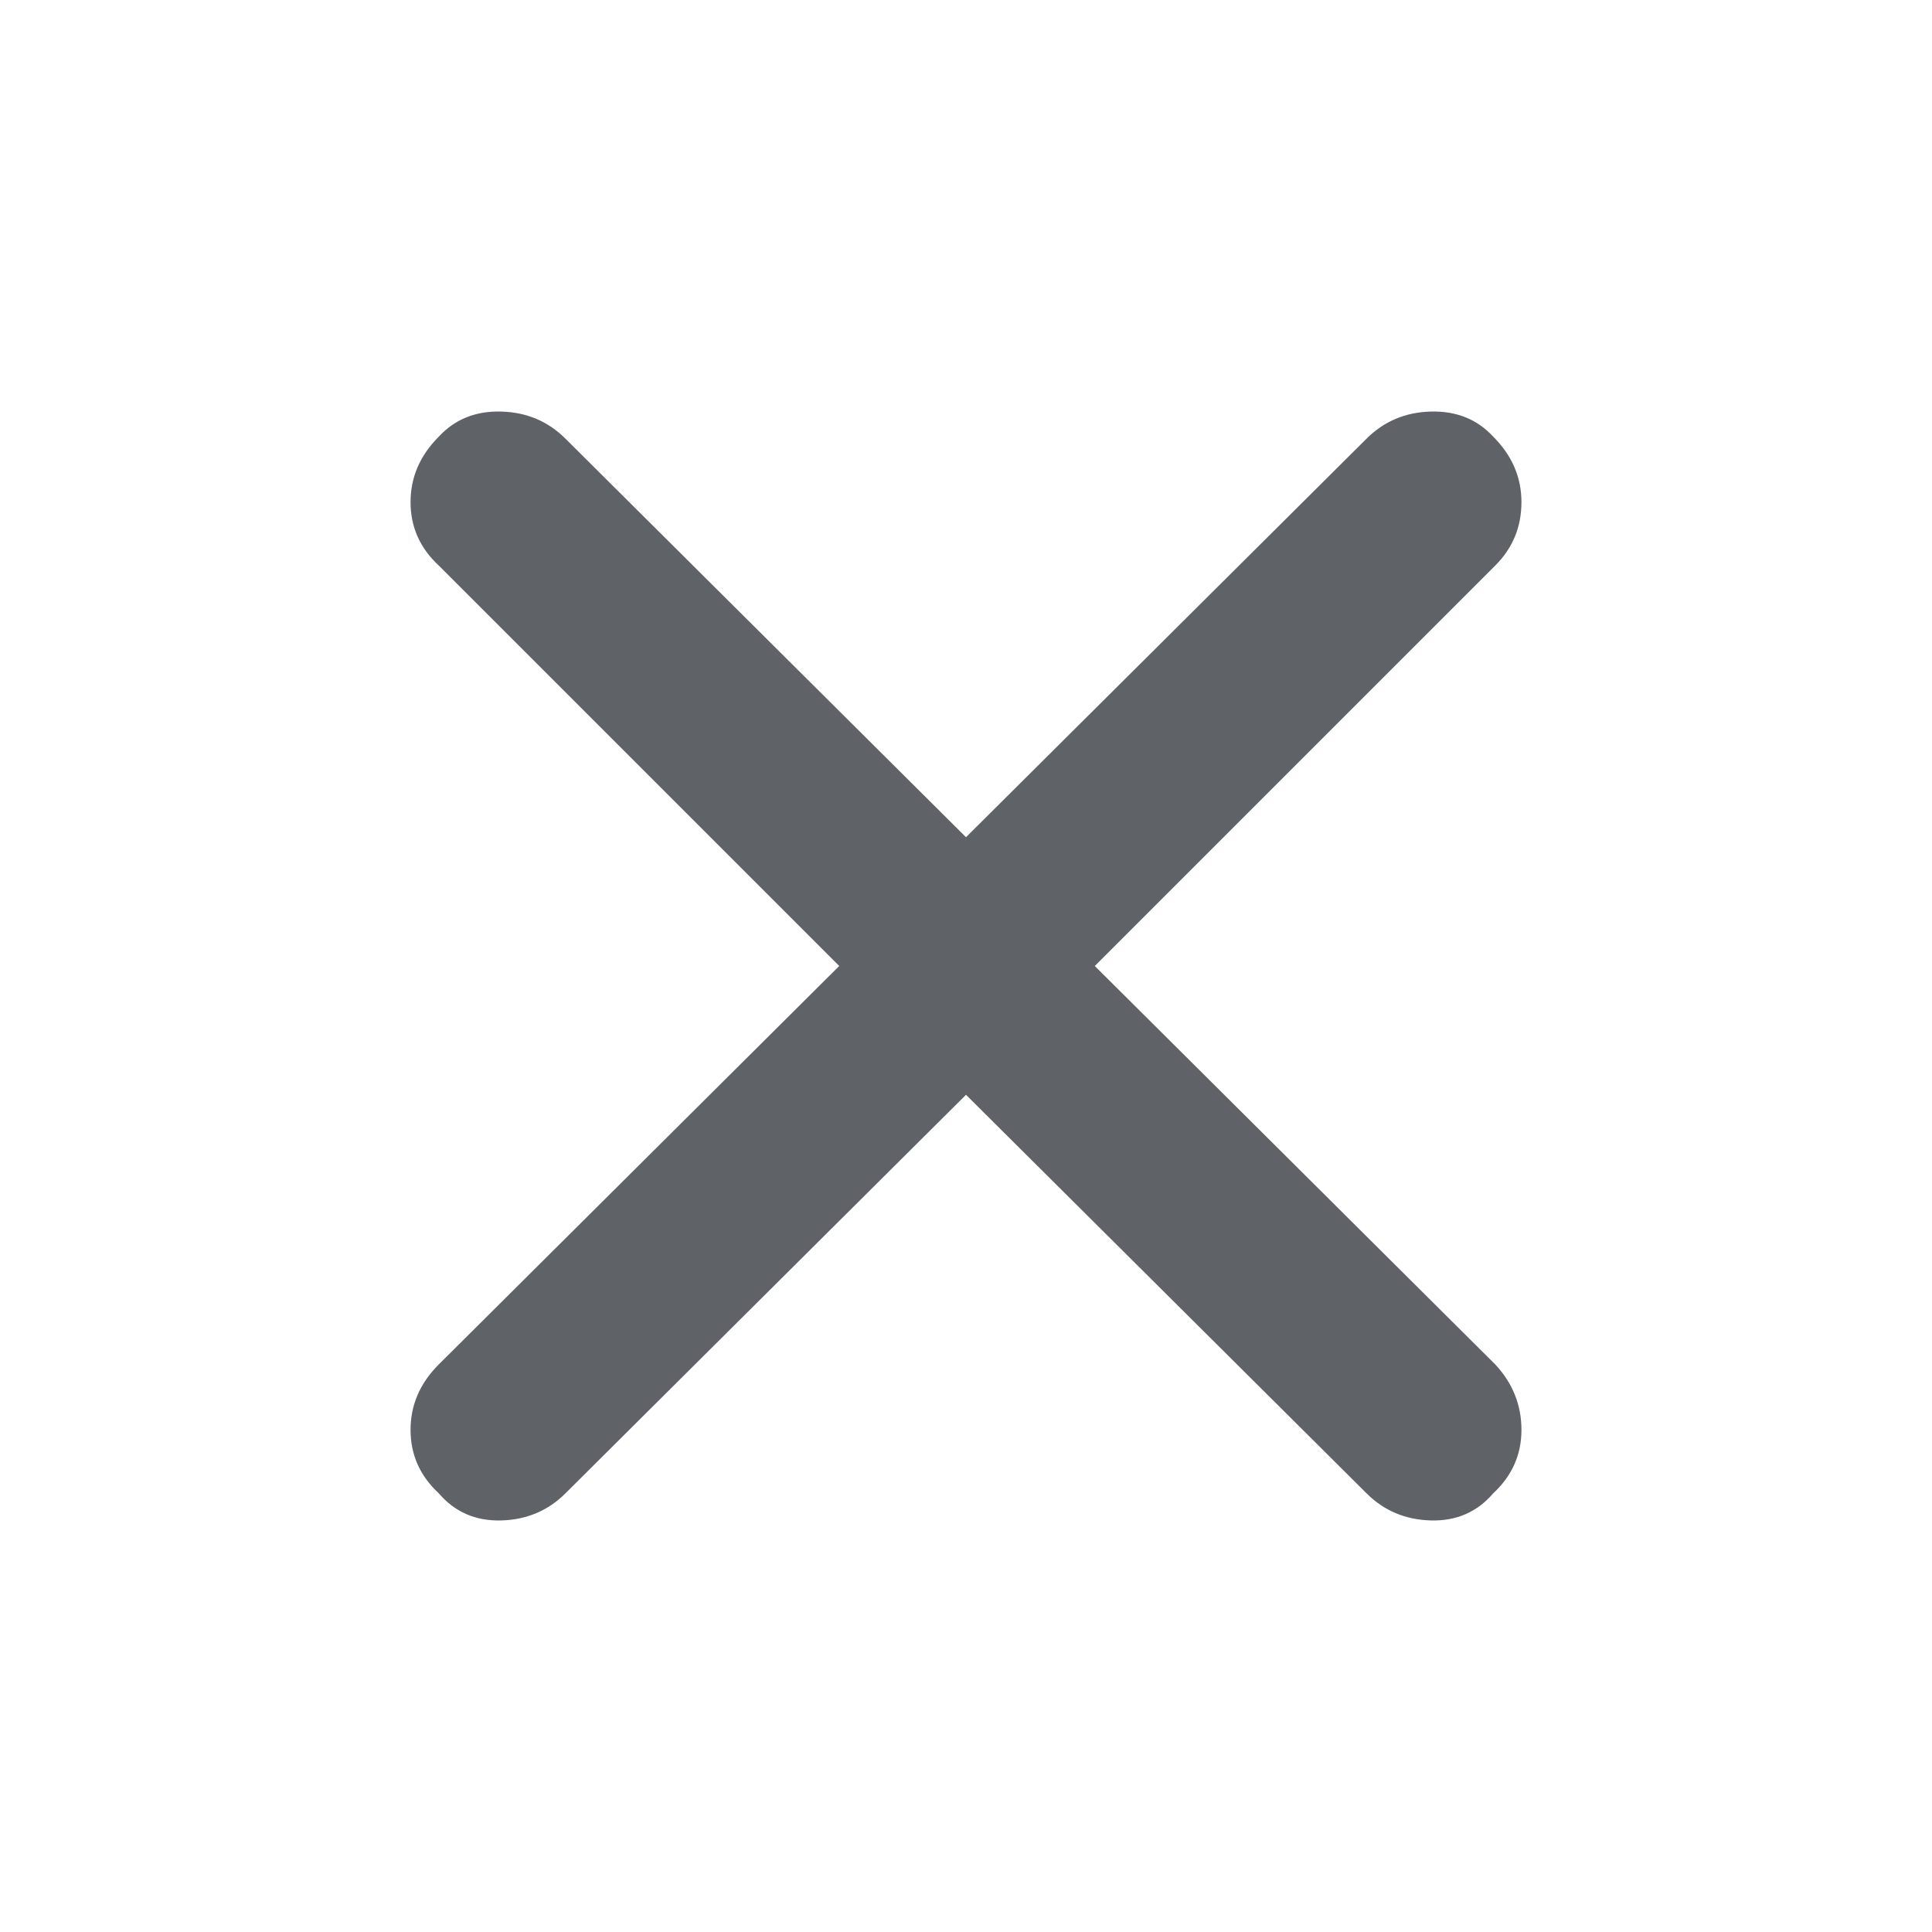 <svg xmlns="http://www.w3.org/2000/svg" height="48px" viewBox="0 -960 960 960" width="48px" fill="#5f6368"><path d="M480-416 281-218q-13 13-32 13.5T218-218q-14-13-14-31.5t14-32.5l199-198-199-199q-14-13-14-31.5t14-32.5q12-13 31-12.5t32 13.5l199 198 199-198q13-13 32-13.5t31 12.5q14 14 14 32.5T743-679L544-480l199 198q13 14 13 32.5T742-218q-12 14-31 13.5T679-218L480-416Z"/></svg>